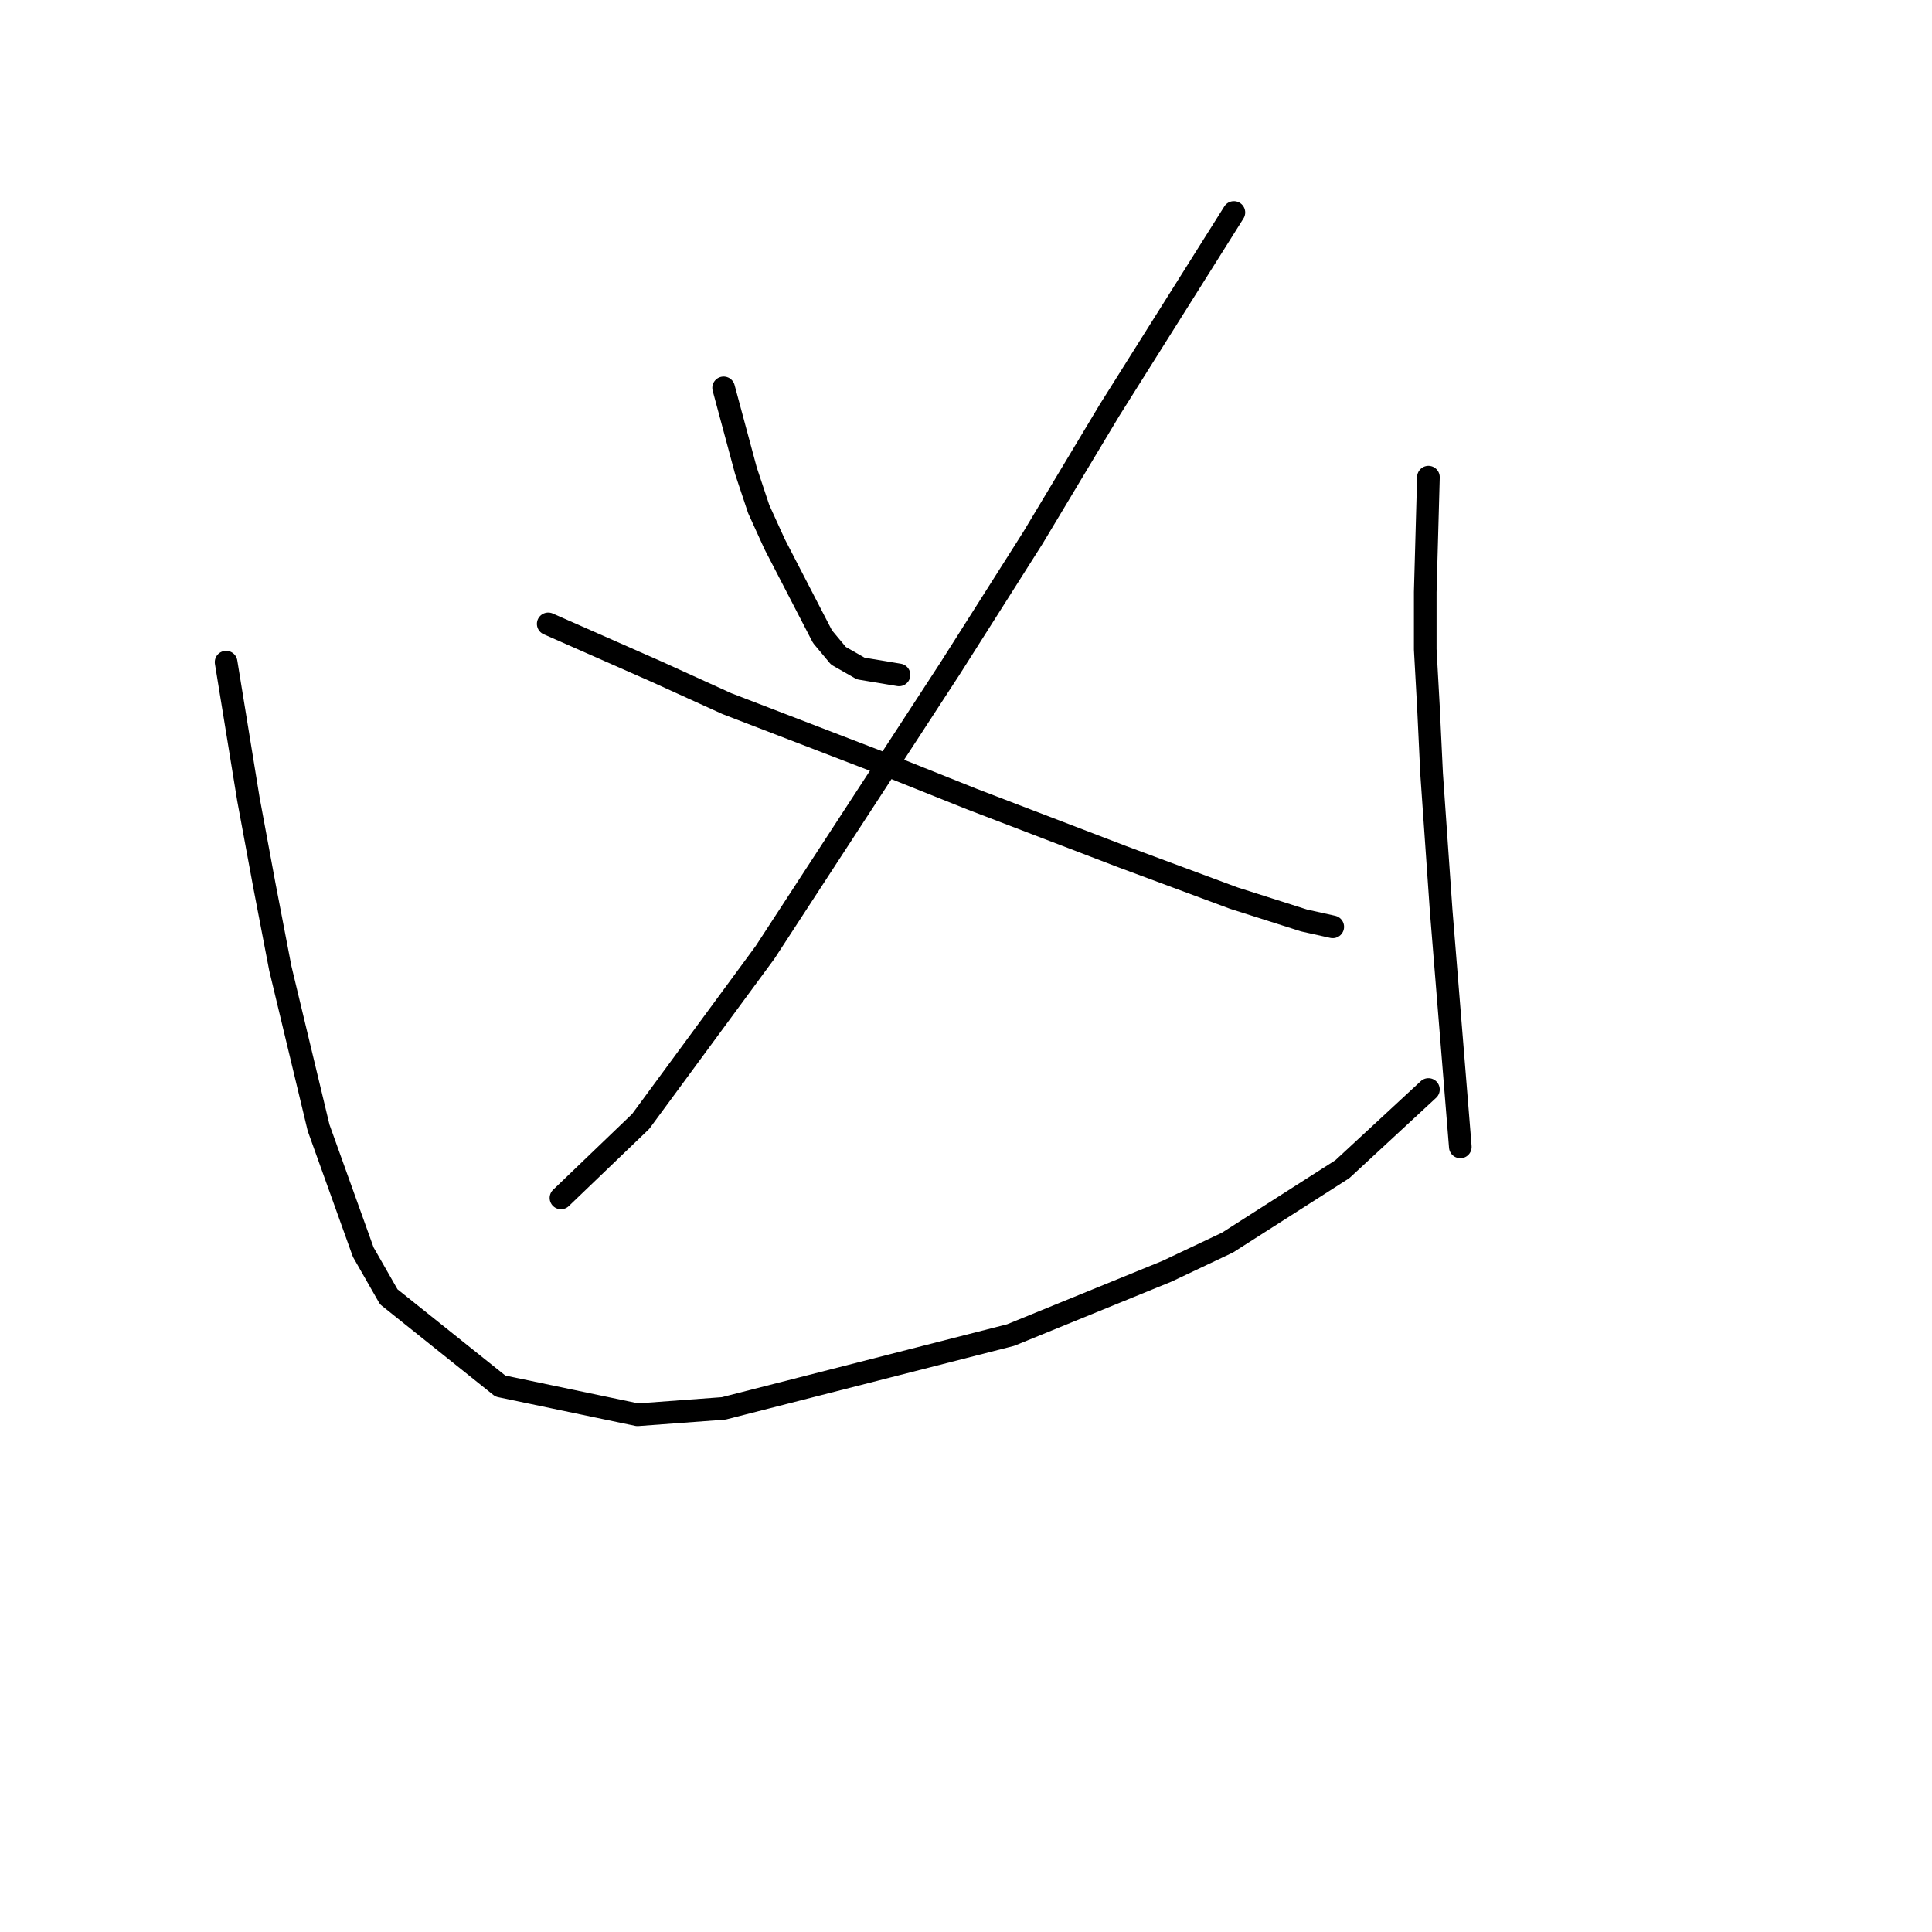 <?xml version="1.0" standalone="no"?>
    <svg width="256" height="256" xmlns="http://www.w3.org/2000/svg" version="1.1">
    <polyline stroke="black" stroke-width="3" stroke-linecap="round" fill="transparent" stroke-linejoin="round" points="95.883 51.395 98.841 62.382 100.531 67.453 102.644 72.102 108.983 84.357 111.096 86.892 114.054 88.582 119.125 89.428 119.125 89.428 " />
        <polyline stroke="black" stroke-width="3" stroke-linecap="round" fill="transparent" stroke-linejoin="round" points="163.496 28.153 147.016 54.353 136.874 71.256 125.886 88.582 101.376 126.192 84.896 148.59 74.331 158.732 74.331 158.732 " />
        <polyline stroke="black" stroke-width="3" stroke-linecap="round" fill="transparent" stroke-linejoin="round" points="72.641 82.666 87.009 89.005 96.305 93.231 118.28 101.683 128.844 105.908 148.706 113.515 163.496 119.009 172.793 121.967 176.597 122.812 176.597 122.812 " />
        <polyline stroke="black" stroke-width="3" stroke-linecap="round" fill="transparent" stroke-linejoin="round" points="29.96 87.737 32.918 105.908 35.031 117.318 37.143 128.305 42.215 149.435 48.131 165.915 51.511 171.832 66.302 183.664 84.473 187.467 95.883 186.622 133.915 176.903 154.622 168.451 162.651 164.648 177.864 154.928 189.274 144.364 189.274 144.364 " />
        <polyline stroke="black" stroke-width="3" stroke-linecap="round" fill="transparent" stroke-linejoin="round" points="189.274 63.227 188.852 78.44 188.852 86.047 189.274 93.653 189.697 102.528 190.965 120.699 193.5 151.97 193.5 151.97 " />
        </svg>